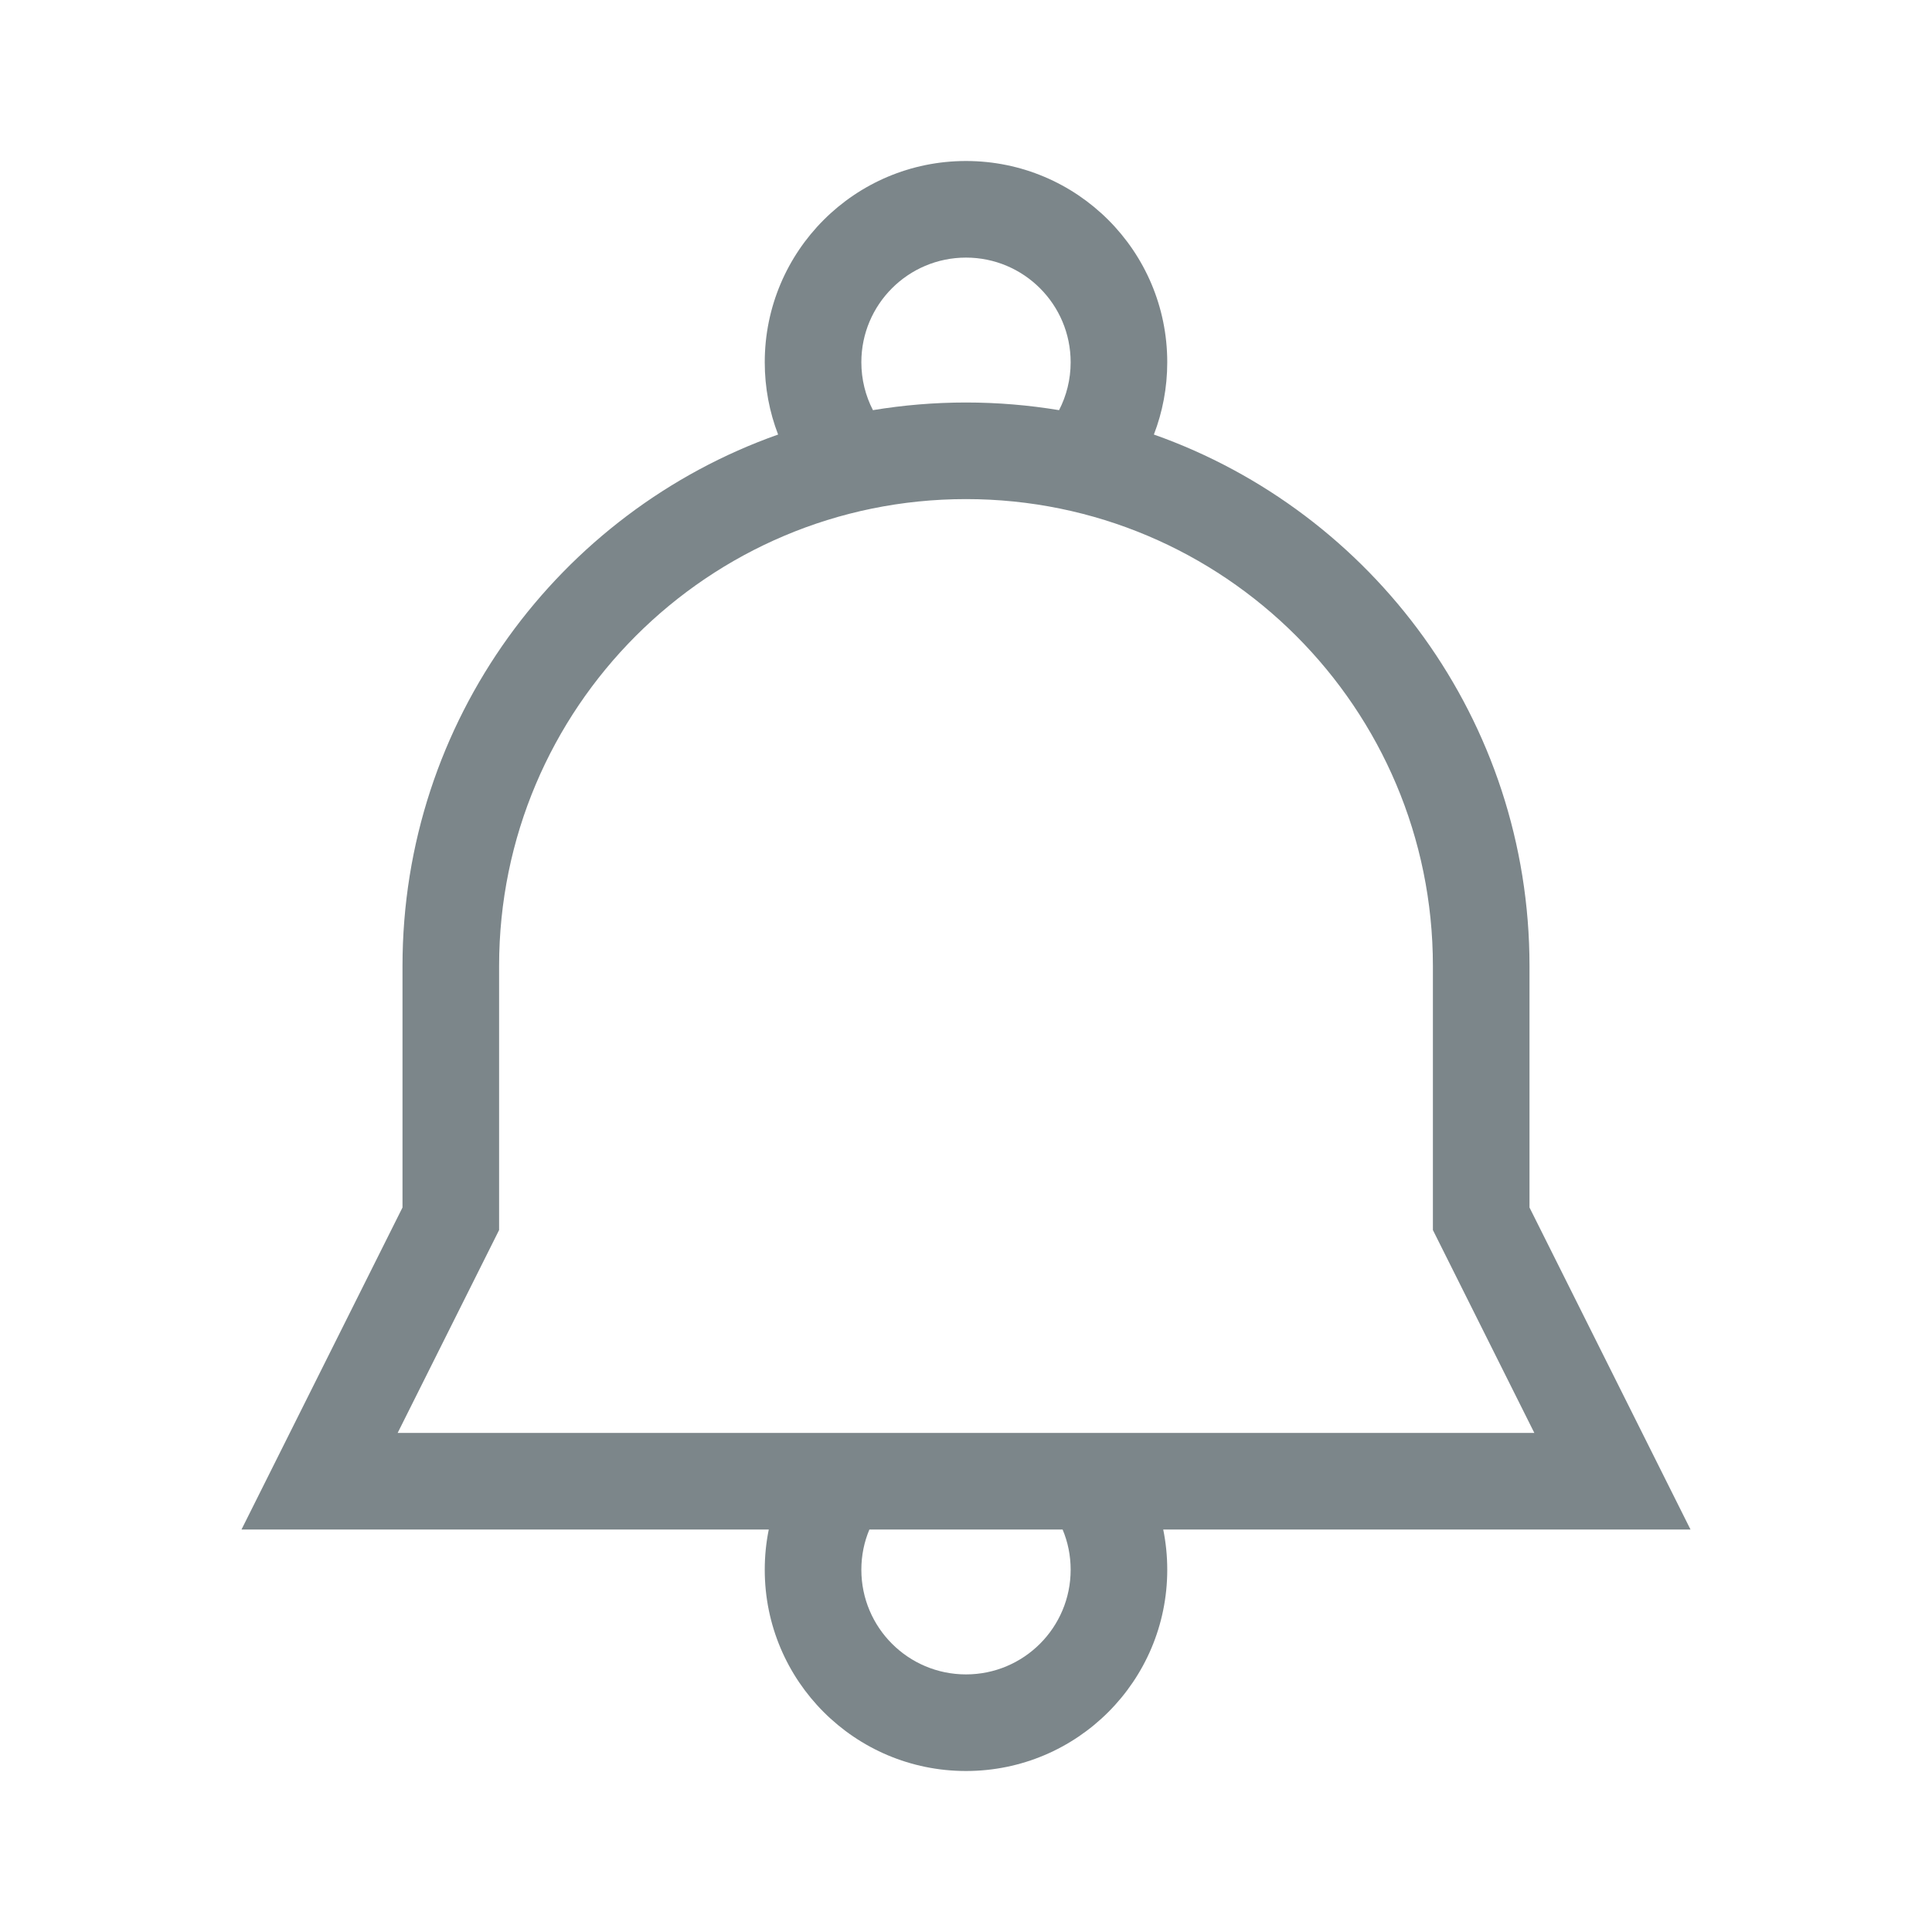 <svg width="24" height="24" viewBox="0 0 24 24" fill="none" xmlns="http://www.w3.org/2000/svg">
<path fill-rule="evenodd" clip-rule="evenodd" d="M14.334 5.398C14.441 5.12 14.5 4.817 14.5 4.5C14.5 3.119 13.381 2 12 2C10.619 2 9.5 3.119 9.5 4.5C9.5 4.817 9.559 5.12 9.666 5.398C6.948 6.359 5 8.952 5 12V15L3 19H5H9.55C9.517 19.162 9.5 19.329 9.5 19.5C9.5 20.881 10.619 22 12 22C13.381 22 14.5 20.881 14.5 19.5C14.5 19.329 14.483 19.162 14.45 19H19H21L19 15V12C19 8.952 17.052 6.359 14.334 5.398ZM13.156 5.095C13.248 4.917 13.3 4.714 13.3 4.5C13.3 3.782 12.718 3.2 12 3.2C11.282 3.2 10.7 3.782 10.7 4.5C10.7 4.714 10.752 4.917 10.844 5.095C11.22 5.033 11.606 5 12 5C12.394 5 12.78 5.033 13.156 5.095ZM10.8 19C10.735 19.154 10.7 19.323 10.7 19.5C10.7 20.218 11.282 20.8 12 20.8C12.718 20.8 13.3 20.218 13.3 19.5C13.3 19.323 13.265 19.154 13.2 19H10.8ZM17.8 15.28L19.06 17.8H17.8H6.2H4.94L6.2 15.28V12C6.2 8.797 8.797 6.2 12 6.2C15.203 6.2 17.8 8.797 17.8 12V15.28Z" fill="#7C868A"/>
</svg>
